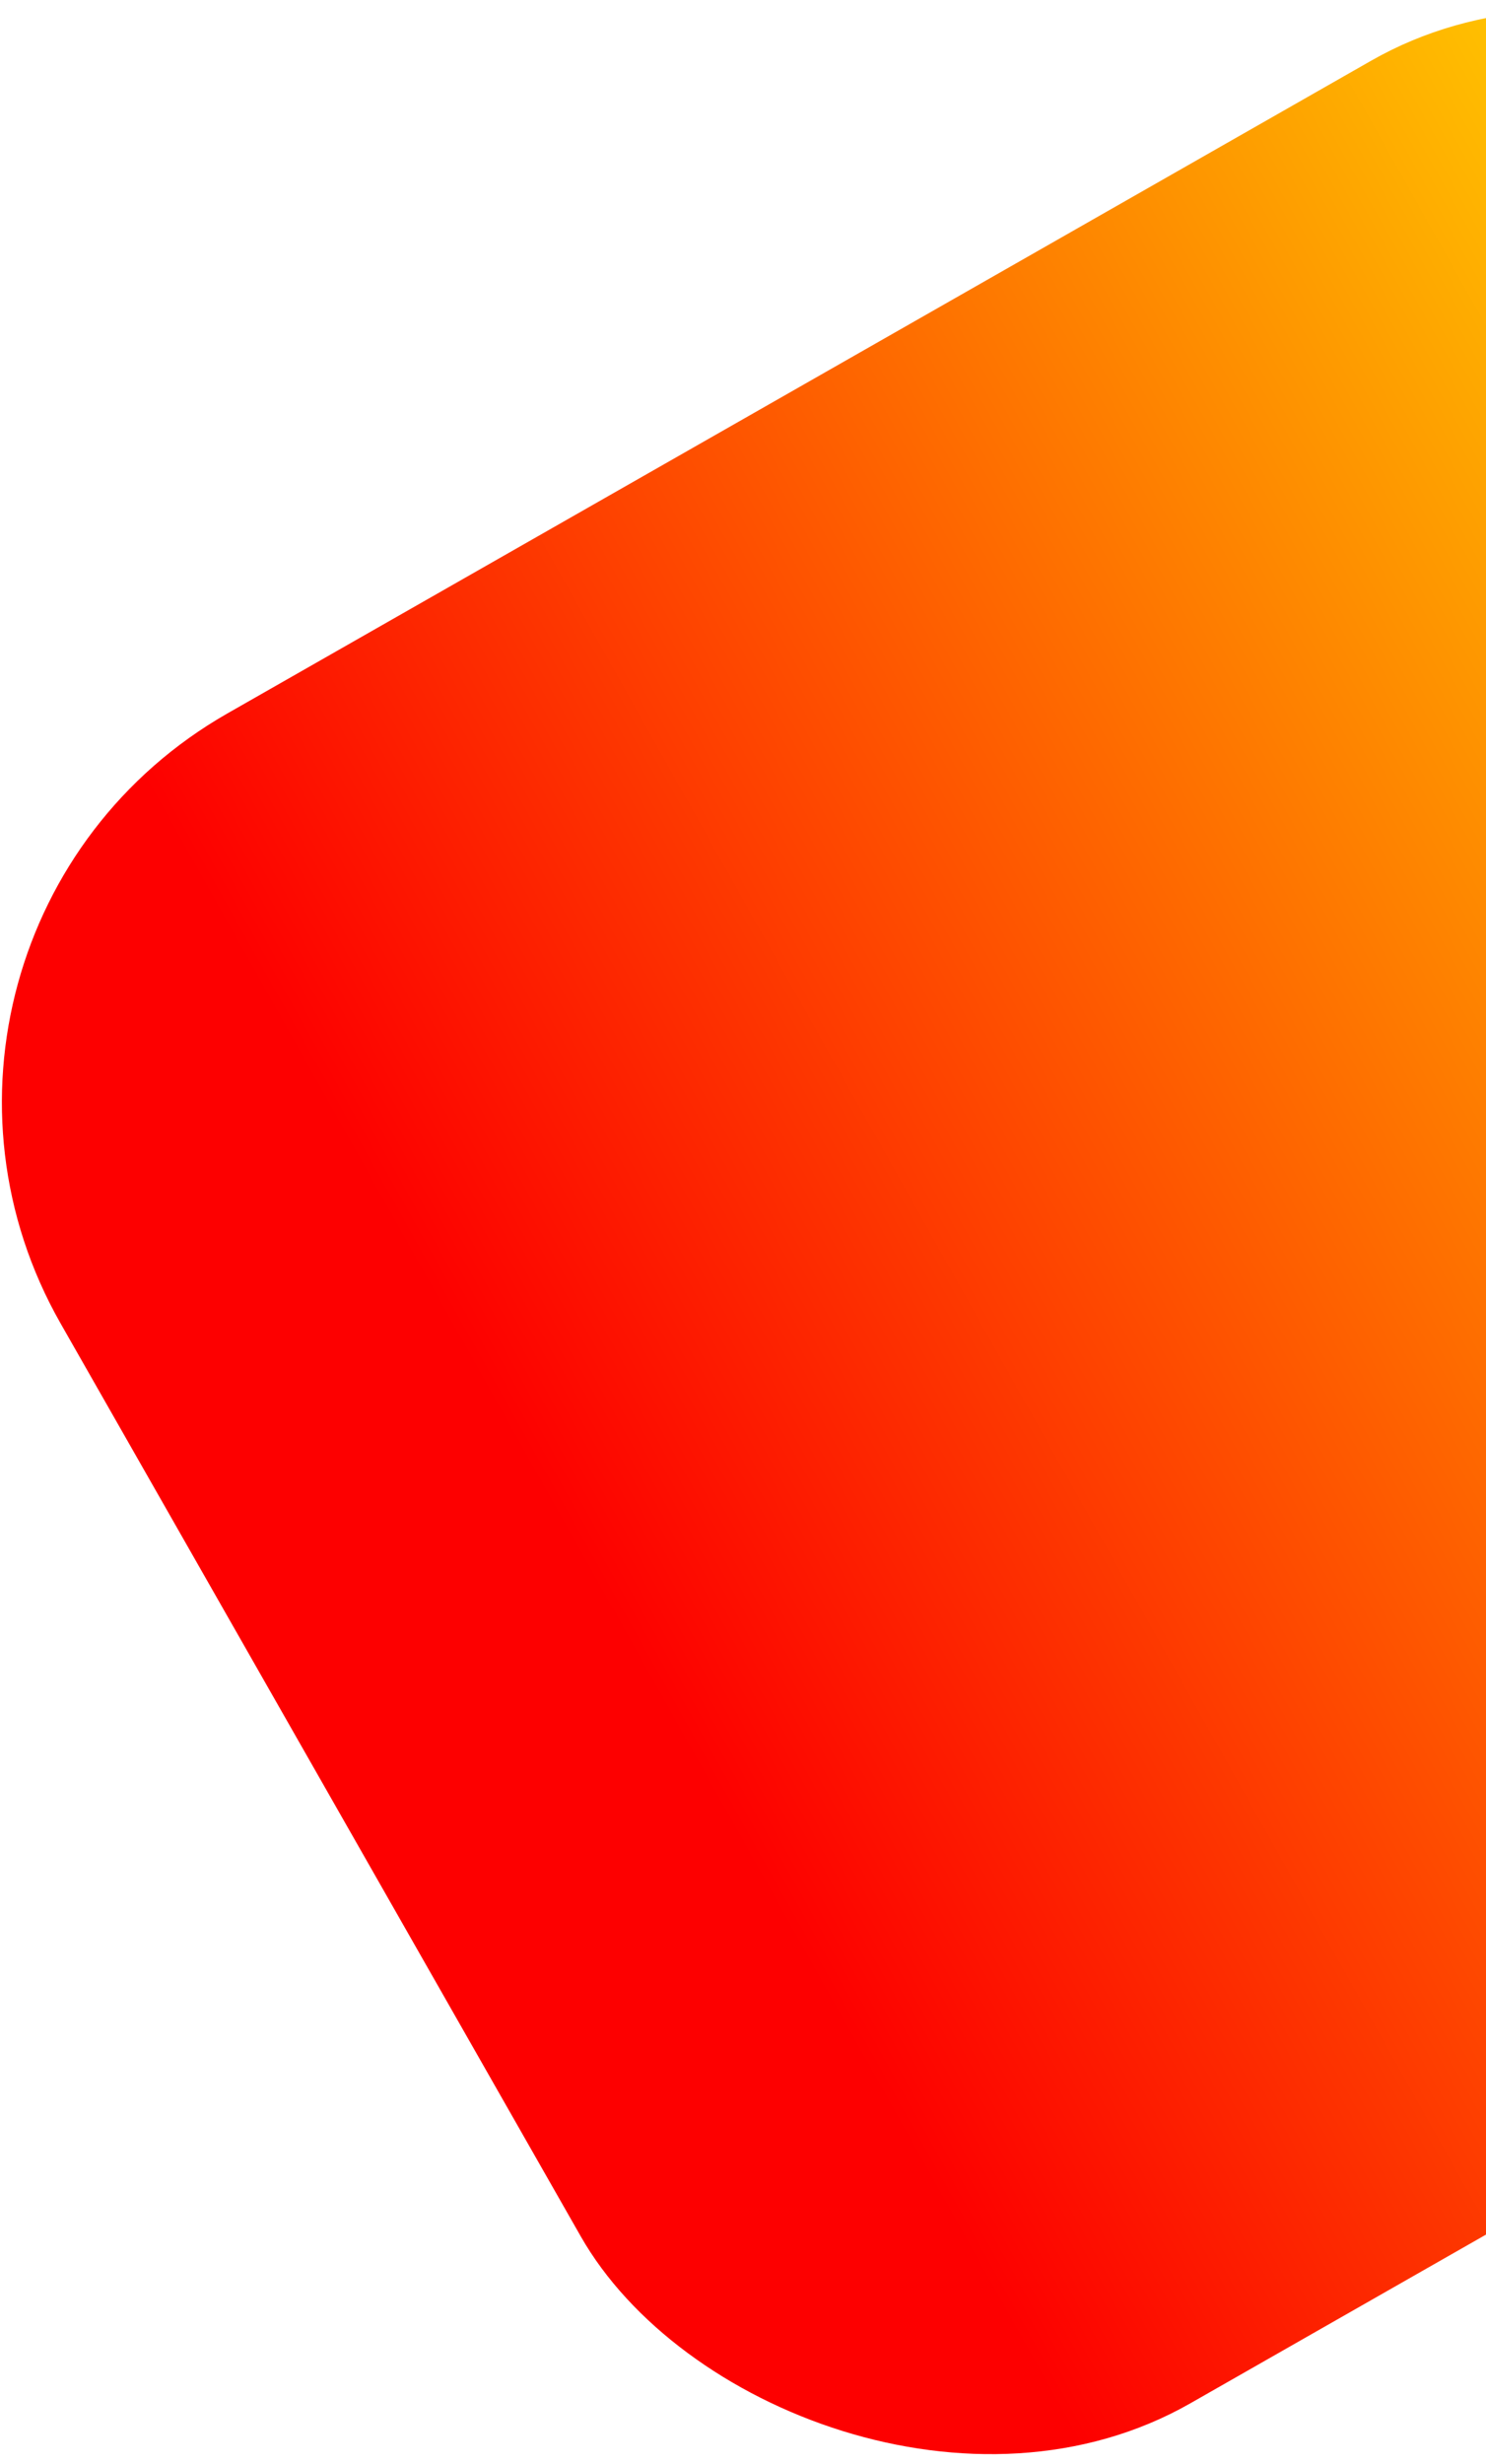 <svg width="379" height="628" viewBox="0 0 379 628" fill="none" xmlns="http://www.w3.org/2000/svg">
<rect x="-41" y="238.264" width="563.772" height="495.761" rx="114" transform="rotate(-29.693 -41 238.264)" fill="url(#paint0_linear_2_28)"/>
<defs>
<linearGradient id="paint0_linear_2_28" x1="518.141" y1="476.428" x2="44.45" y2="473.386" gradientUnits="userSpaceOnUse">
<stop stop-color="#FFE600"/>
<stop offset="1" stop-color="#FD0000"/>
</linearGradient>
</defs>
</svg>
